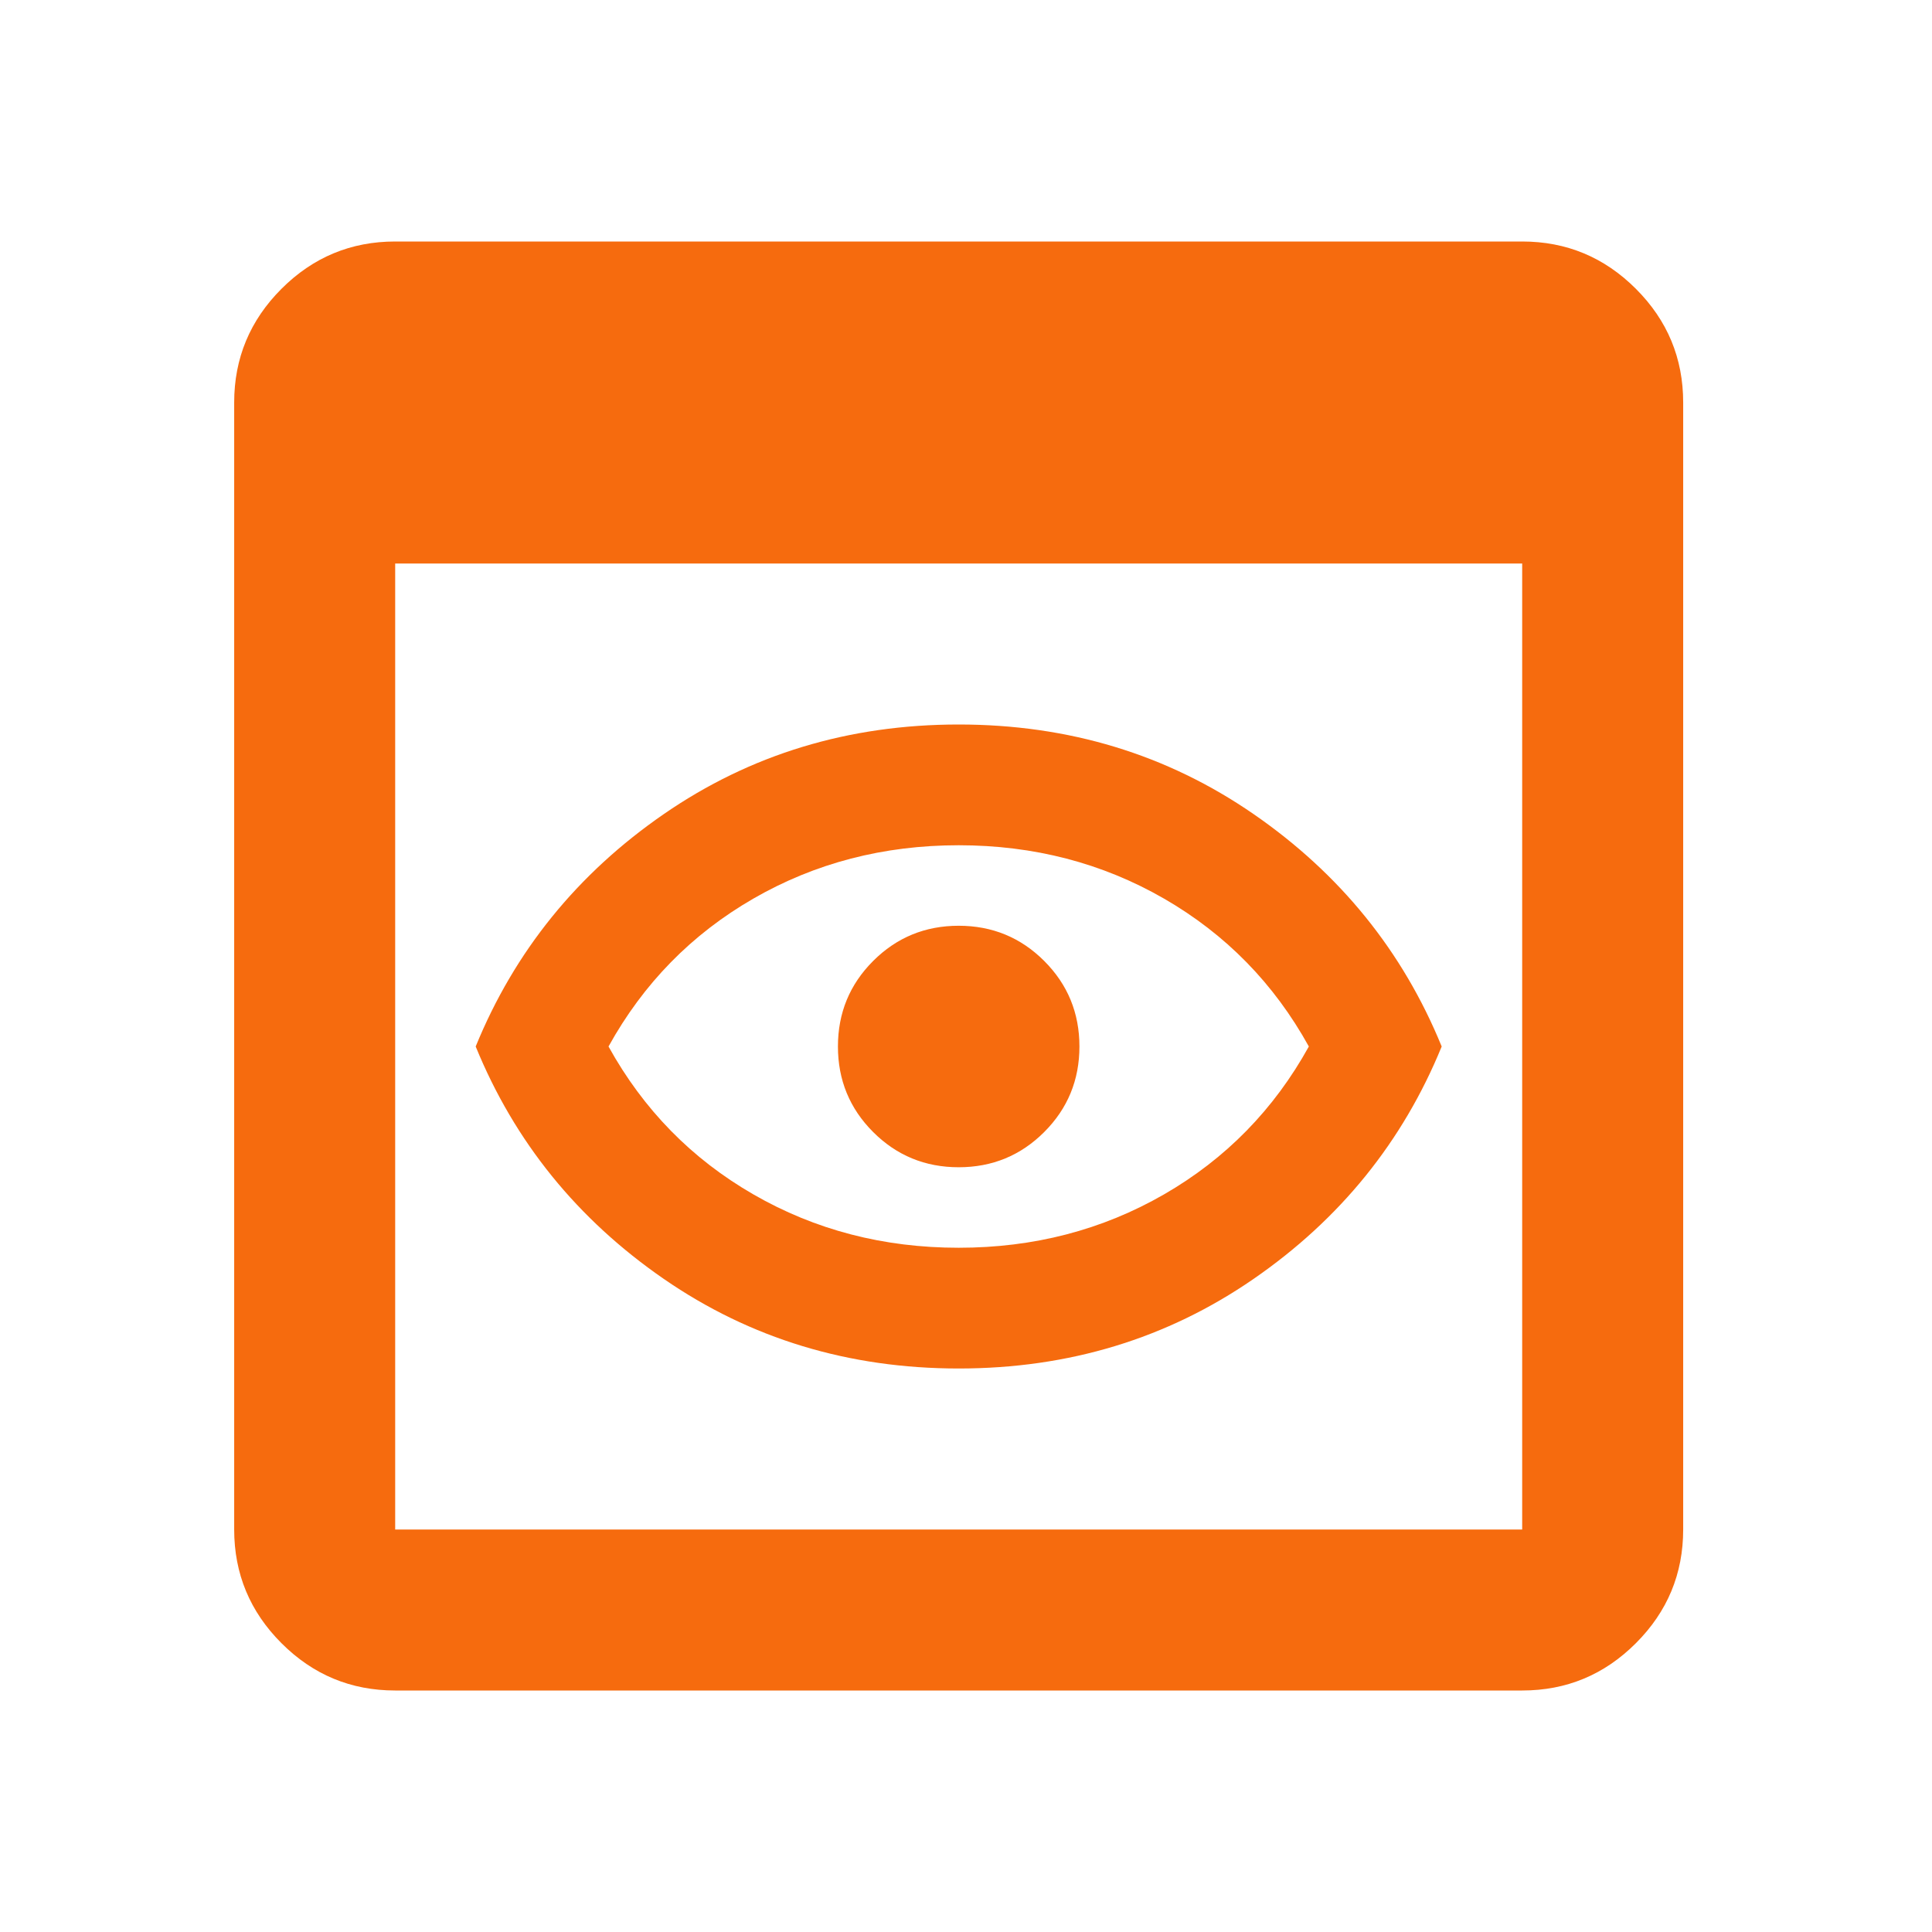 <svg width="66" height="66" viewBox="0 0 66 66" fill="none" xmlns="http://www.w3.org/2000/svg">
<g id="preview">
<mask id="mask0_17384_11707" style="mask-type:alpha" maskUnits="userSpaceOnUse" x="0" y="0" width="66" height="66">
<rect id="Bounding box" width="66" height="66" fill="#D9D9D9"/>
</mask>
<g mask="url(#mask0_17384_11707)">
<path id="preview_2" d="M13.5 57.75C11.988 57.75 10.693 57.212 9.616 56.134C8.539 55.057 8 53.763 8 52.25V13.75C8 12.238 8.539 10.943 9.616 9.866C10.693 8.789 11.988 8.25 13.5 8.25H52C53.513 8.25 54.807 8.789 55.884 9.866C56.962 10.943 57.5 12.238 57.5 13.75V52.25C57.5 53.763 56.962 55.057 55.884 56.134C54.807 57.212 53.513 57.75 52 57.75H13.5ZM13.5 52.25H52V19.25H13.5V52.25ZM32.75 46.75C28.992 46.75 25.634 45.73 22.678 43.691C19.722 41.651 17.579 39.004 16.25 35.75C17.579 32.496 19.722 29.849 22.678 27.809C25.634 25.77 28.992 24.75 32.75 24.75C36.508 24.75 39.866 25.77 42.822 27.809C45.778 29.849 47.921 32.496 49.25 35.75C47.921 39.004 45.778 41.651 42.822 43.691C39.866 45.73 36.508 46.75 32.75 46.75ZM32.75 42.625C35.317 42.625 37.654 42.018 39.763 40.803C41.871 39.589 43.521 37.904 44.712 35.75C43.521 33.596 41.871 31.912 39.763 30.697C37.654 29.482 35.317 28.875 32.75 28.875C30.183 28.875 27.846 29.482 25.738 30.697C23.629 31.912 21.979 33.596 20.788 35.75C21.979 37.904 23.629 39.589 25.738 40.803C27.846 42.018 30.183 42.625 32.75 42.625ZM32.75 39.875C33.896 39.875 34.87 39.474 35.672 38.672C36.474 37.87 36.875 36.896 36.875 35.75C36.875 34.604 36.474 33.63 35.672 32.828C34.87 32.026 33.896 31.625 32.75 31.625C31.604 31.625 30.63 32.026 29.828 32.828C29.026 33.63 28.625 34.604 28.625 35.75C28.625 36.896 29.026 37.87 29.828 38.672C30.63 39.474 31.604 39.875 32.75 39.875Z" fill="#F66B0E"/>
</g>
</g>
</svg>
